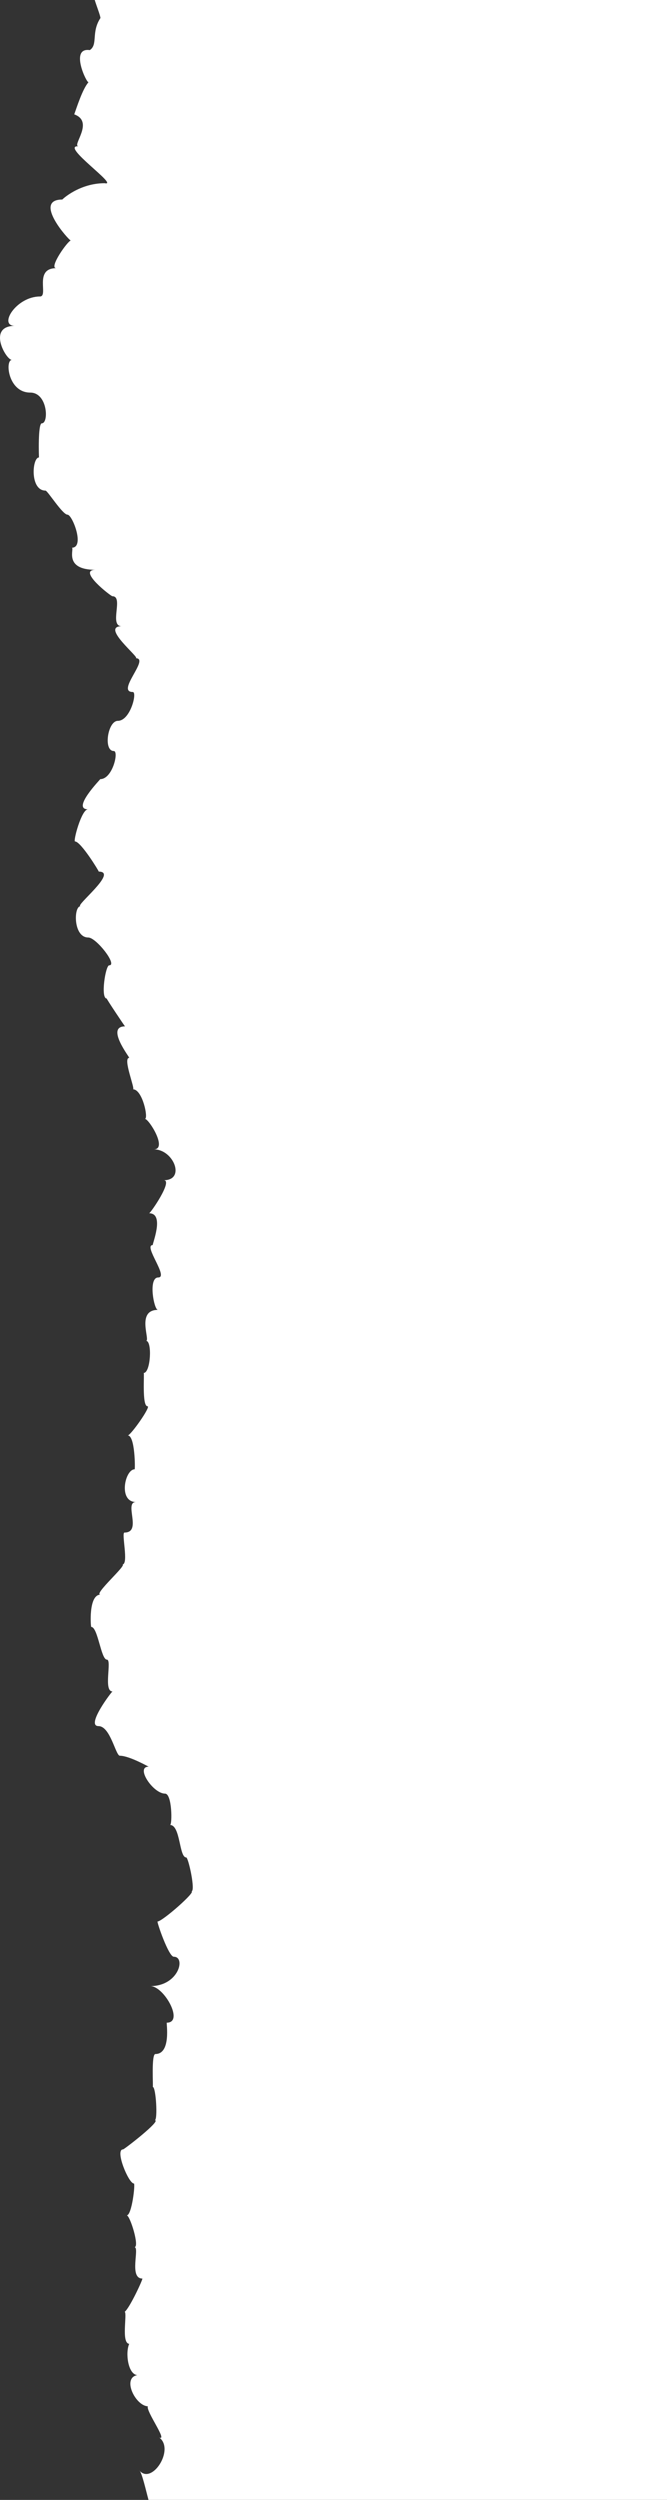 <?xml version="1.0" encoding="UTF-8"?>
<svg id="Layer_1" data-name="Layer 1" xmlns="http://www.w3.org/2000/svg" viewBox="0 0 237.43 889.38">
  <rect x="0" y="0" width="237.43" height="889.38" fill="#333333" stroke="none"/>
  <defs>
    <style>
      .cls-1 {
        fill: #fff;
        stroke-width: 0px;
      }
    </style>
  </defs>
  <path class="cls-1" d="m237.43,0H33.72c.78,2.5,1.86,5.14,2.05,6.39-3.4,5.15-.8,9.42-3.8,11.44-7.3-1.08-.99,12.09-.43,11.4-2.09,2.23-4.27,9.12-5.11,11.46,7.21,2.61-.83,11.01,1.46,11.37-6.71-.5,14.79,14.28,9.38,13.12-9.09,0-15.17,5.81-15.08,5.81-10.72,0,2.43,14.59,3.01,14.59-1,0-8,9.83-5.16,9.83-8.14,0-2.63,10.07-5.82,10.07-8.43,0-14.93,10.45-8.9,10.45-10.02,0-3.2,12.12-1.07,12.12-2.52,0-1.43,11.62,6.52,11.62,6.21,0,6.66,10.93,4.13,10.93-1.47,0-1.03,12.15-1.03,12.15-2.44,0-3.31,11.79,2.34,11.79.71,0,6.06,8.56,7.81,8.56s6.29,11.76,1.53,11.76c1.16,0-3.25,7.86,8.46,7.86-6.65,0,5.46,9.4,6,9.4,4.13,0-1.32,10.67,3.33,10.67-7.81,0,6.79,11.39,5,11.39,5.1,0-7.16,12.01-1.08,12.01,1.69,0-.86,10.26-5.3,10.26-3.62,0-5.24,10.74-1.45,10.74,1.88,0-.42,10-4.82,10,.12,0-10.36,10.73-4.37,10.73-2.32,0-5.35,11.44-4.61,11.44,2.06,0,8.63,10.73,8.44,10.73,7.1,0-8.7,12.31-6.48,12.31-2.49,0-2.63,11.13,2.74,11.13,2.86,0,10.57,9.9,7.46,9.9-1.31,0-3.14,11.81-.88,11.81-.19,0,6.42,9.91,6.52,9.91-7.05,0,1.8,11.2,1.49,11.2-2.42,0,2.24,11.19,1.34,11.19,3.4,0,5.58,10.52,4.24,10.52,1.44,0,8.18,10.84,3.17,10.84,7.08,0,11.4,10.98,3.55,10.98,3.36,0-4.73,11.76-5.22,11.76,5.71,0,.94,11.31,1.32,11.31-3.56,0,5.8,11.53,1.92,11.53-3.65,0-1.52,11.53-.11,11.53-7.86,0-2.59,11.01-4.22,11.01,2.26,0,1.64,11.43-.84,11.43.32,0-.68,11.85,1.36,11.85,1.36,0-6,10.38-7.03,10.38,2.63,0,2.65,12.05,2.45,12.05-3.47,0-5.93,11.64.5,11.64-4.46,0,2.31,10.86-4.12,10.86-1.2,0,1.62,11.35-.75,11.35,1.91,0-10.47,10.74-7.8,10.74-4.33,0-3.47,11.49-3.28,11.49,2.36,0,3.47,11.63,5.57,11.63,1.91,0-1.37,11.32,2,11.32-.27,0-9.65,12.33-4.99,12.33,4.22,0,6.12,10.54,7.6,10.54,3.34,0,10.16,3.89,10.27,3.89-4.85,0,1.55,9.59,5.82,9.59,2.55,0,2.59,11.16,1.79,11.16,3.72,0,3.2,11.54,5.74,11.54.79,0,3.42,12.08,1.85,12.08,1.83,0-10.35,10.71-12.04,10.71-.36,0,3.92,12.54,5.77,12.54,4.37,0,1.78,10.45-8.35,10.45,4.91,0,12.11,13.01,5.86,13.01-.22,0,1.65,11.15-4.05,11.15-1.52,0-.71,11.7-.94,11.7,1.15,0,1.82,11.85.72,11.85,2.55,0-10.88,10.38-11.29,10.38-3.03,0,1.95,12.14,3.85,12.14.57,0-.72,11.34-2.55,11.34,1.19,0,4.67,11.31,2.75,11.31,1.94,0-2.05,11.16,2.81,11.16.35,0-4.43,10.36-6.26,11.82.92.76-1.33,11.17,1.59,11.41-1.45,3.23-.41,10.9,2.9,11.12-5.58.98-.68,10.93,3.73,11.1-.75,1.72,7.17,12.44,4.08,11.12,5.61,4.27-2.78,17.12-7.16,11.62.97.73,2.41,7.28,3.32,10.56h184.56V0Z"/>
</svg>